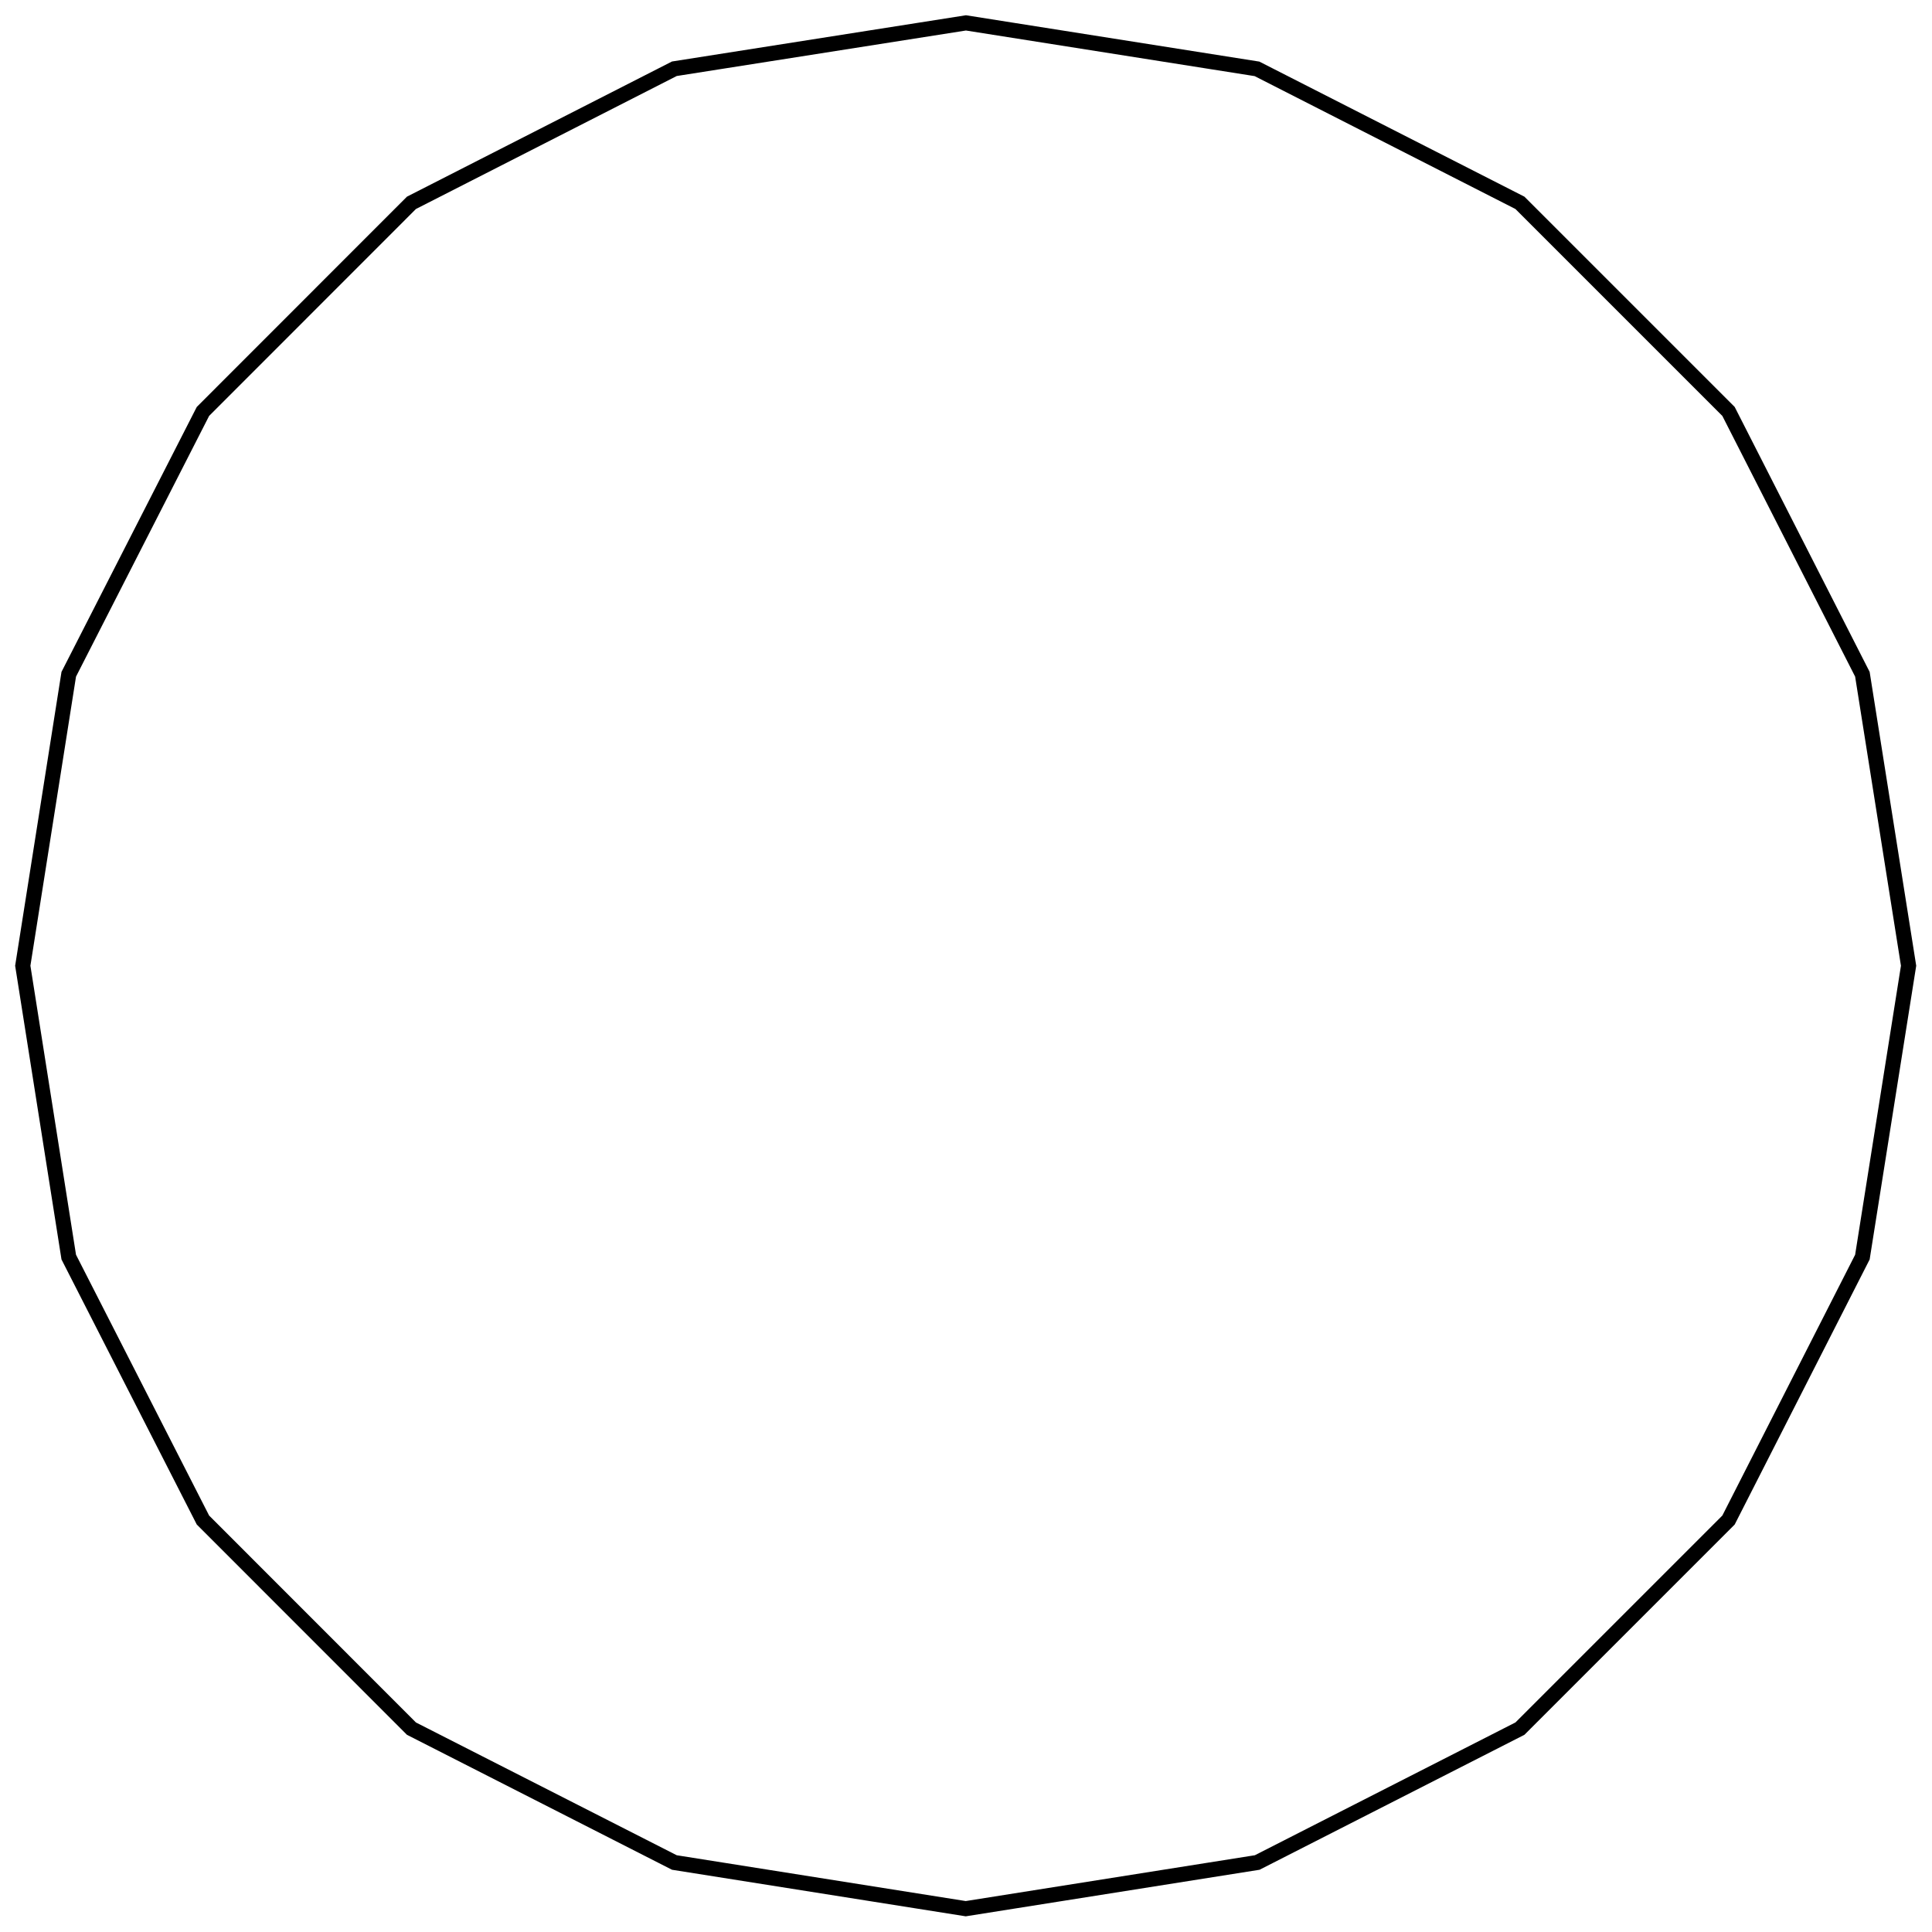 <?xml version="1.0" encoding="UTF-8"?>
<!DOCTYPE svg PUBLIC "-//W3C//DTD SVG 1.1//EN" "http://www.w3.org/Graphics/SVG/1.1/DTD/svg11.dtd">
<svg version="1.1" width="180.69mm" height="180.66mm" viewBox="0 0 18069 18066" preserveAspectRatio="xMidYMid" fill-rule="evenodd" clip-path="url(#presentation_clip_path)" stroke-width="28.222"  xmlns="http://www.w3.org/2000/svg" xmlns:ooo="http://xml.openoffice.org/svg/export" xmlns:xlink="http://www.w3.org/1999/xlink" xml:space="preserve">
 <defs class="ClipPathGroup">
  <clipPath id="presentation_clip_path" clipPathUnits="userSpaceOnUse">
   <rect x="0" y="0" width="18069" height="18066"/>
  </clipPath>
 </defs>
 <defs class="TextShapeIndex">
  
 </defs>
 <defs class="TextEmbeddedBitmaps"/>
 <g>
  <g id="id2" class="Master_Slide">
   <g id="bg-id2" class="Background"/>
   <g id="bo-id2" class="BackgroundObjects"/>
  </g>
 </g>
 <g class="SlideGroup">
  <g>
   <g id="id1" class="Slide" clip-path="url(#presentation_clip_path)">
    <g class="Page">
     <g class="Group">
      <g class="com.sun.star.drawing.PolyPolygonShape">
       <g id="id3">
        <path fill="none" stroke="rgb(0,0,0)" stroke-width="141" d="M 9034,214 L 6307,643 3848,1897 1898,3848 643,6306 213,9032 643,11757 1898,14216 3848,16167 6307,17419 9032,17851 11758,17419 14215,16167 16166,14216 17418,11757 17850,9032 17418,6306 16166,3848 14215,1897 11756,644 9034,214 Z"/>
       </g>
      </g>
      <g class="Group" opacity="0"><animate id="last" attributeName="opacity"  from="100" to="100" begin="first.end" dur="5000ms"/>
       <g class="com.sun.star.drawing.EllipseShape">
        <g id="id4"><animate id="first" attributeName="opacity" from="100" to="100" begin="0ms; last.end" dur="5000ms"/>
         <path fill="rgb(255,255,255)" stroke="none" d="M 9210,242 C 9205,274 9194,301 9173,326 9153,351 9129,368 9099,380 9069,392 9040,395 9008,390 8976,384 8949,373 8924,352 8899,332 8882,309 8870,278 8858,248 8855,219 8861,187 8866,155 8877,129 8898,103 8918,78 8941,61 8972,49 9002,38 9031,35 9063,40 9095,45 9121,57 9147,77 9172,97 9189,121 9201,151 9212,181 9215,210 9210,242 L 9210,242 Z"/>
         <path fill="none" stroke="rgb(0,0,0)" stroke-width="71" d="M 9210,242 C 9205,274 9194,301 9173,326 9153,351 9129,368 9099,380 9069,392 9040,395 9008,390 8976,384 8949,373 8924,352 8899,332 8882,309 8870,278 8858,248 8855,219 8861,187 8866,155 8877,129 8898,103 8918,78 8941,61 8972,49 9002,38 9031,35 9063,40 9095,45 9121,57 9147,77 9172,97 9189,121 9201,151 9212,181 9215,210 9210,242 L 9210,242 Z"/>
        </g>
       </g>
       <g class="com.sun.star.drawing.EllipseShape">
        <g id="id5">
         <path fill="rgb(255,255,255)" stroke="none" d="M 6484,619 C 6489,651 6486,680 6474,710 6463,740 6446,764 6421,784 6395,805 6369,816 6337,821 6305,826 6276,823 6246,812 6215,800 6192,783 6172,758 6151,733 6139,706 6134,674 6129,642 6132,613 6144,583 6156,553 6172,529 6198,509 6223,488 6249,477 6282,472 6314,467 6342,470 6373,481 6403,493 6426,510 6447,535 6467,560 6479,587 6484,619 L 6484,619 Z"/>
         <path fill="none" stroke="rgb(0,0,0)" stroke-width="71" d="M 6484,619 C 6489,651 6486,680 6474,710 6463,740 6446,764 6421,784 6395,805 6369,816 6337,821 6305,826 6276,823 6246,812 6215,800 6192,783 6172,758 6151,733 6139,706 6134,674 6129,642 6132,613 6144,583 6156,553 6172,529 6198,509 6223,488 6249,477 6282,472 6314,467 6342,470 6373,481 6403,493 6426,510 6447,535 6467,560 6479,587 6484,619 L 6484,619 Z"/>
        </g>
       </g>
       <g class="com.sun.star.drawing.EllipseShape">
        <g id="id6">
         <path fill="rgb(255,255,255)" stroke="none" d="M 4007,1817 C 4022,1846 4028,1874 4026,1906 4024,1939 4016,1966 3998,1993 3980,2021 3959,2040 3930,2055 3901,2069 3873,2075 3840,2074 3808,2072 3780,2063 3753,2045 3726,2028 3706,2006 3692,1977 3677,1948 3671,1920 3673,1888 3674,1855 3683,1828 3701,1801 3719,1773 3740,1754 3769,1739 3798,1724 3826,1718 3859,1720 3891,1722 3919,1731 3946,1749 3973,1766 3992,1788 4007,1817 L 4007,1817 Z"/>
         <path fill="none" stroke="rgb(0,0,0)" stroke-width="71" d="M 4007,1817 C 4022,1846 4028,1874 4026,1906 4024,1939 4016,1966 3998,1993 3980,2021 3959,2040 3930,2055 3901,2069 3873,2075 3840,2074 3808,2072 3780,2063 3753,2045 3726,2028 3706,2006 3692,1977 3677,1948 3671,1920 3673,1888 3674,1855 3683,1828 3701,1801 3719,1773 3740,1754 3769,1739 3798,1724 3826,1718 3859,1720 3891,1722 3919,1731 3946,1749 3973,1766 3992,1788 4007,1817 L 4007,1817 Z"/>
        </g>
       </g>
       <g class="com.sun.star.drawing.EllipseShape">
        <g id="id7">
         <path fill="rgb(255,255,255)" stroke="none" d="M 2024,3723 C 2047,3746 2062,3770 2070,3802 2078,3833 2078,3862 2070,3893 2062,3925 2047,3950 2024,3973 2001,3996 1976,4010 1945,4019 1913,4027 1885,4027 1853,4019 1822,4010 1797,3996 1774,3973 1751,3950 1736,3925 1728,3893 1720,3862 1720,3833 1728,3802 1736,3770 1751,3746 1774,3723 1797,3699 1822,3685 1853,3677 1885,3668 1913,3668 1945,3677 1976,3685 2001,3699 2024,3723 L 2024,3723 Z"/>
         <path fill="none" stroke="rgb(0,0,0)" stroke-width="71" d="M 2024,3723 C 2047,3746 2062,3770 2070,3802 2078,3833 2078,3862 2070,3893 2062,3925 2047,3950 2024,3973 2001,3996 1976,4010 1945,4019 1913,4027 1885,4027 1853,4019 1822,4010 1797,3996 1774,3973 1751,3950 1736,3925 1728,3893 1720,3862 1720,3833 1728,3802 1736,3770 1751,3746 1774,3723 1797,3699 1822,3685 1853,3677 1885,3668 1913,3668 1945,3677 1976,3685 2001,3699 2024,3723 L 2024,3723 Z"/>
        </g>
       </g>
       <g class="com.sun.star.drawing.EllipseShape">
        <g id="id8">
         <path fill="rgb(255,255,255)" stroke="none" d="M 726,6151 C 755,6166 776,6185 794,6213 812,6240 821,6267 822,6300 824,6332 818,6360 803,6389 789,6418 769,6440 742,6457 715,6475 687,6484 655,6486 622,6487 594,6481 565,6467 536,6452 515,6433 497,6405 479,6378 471,6351 469,6318 467,6286 473,6258 488,6229 503,6200 522,6178 549,6160 577,6143 604,6134 636,6132 669,6130 697,6136 726,6151 L 726,6151 Z"/>
         <path fill="none" stroke="rgb(0,0,0)" stroke-width="71" d="M 726,6151 C 755,6166 776,6185 794,6213 812,6240 821,6267 822,6300 824,6332 818,6360 803,6389 789,6418 769,6440 742,6457 715,6475 687,6484 655,6486 622,6487 594,6481 565,6467 536,6452 515,6433 497,6405 479,6378 471,6351 469,6318 467,6286 473,6258 488,6229 503,6200 522,6178 549,6160 577,6143 604,6134 636,6132 669,6130 697,6136 726,6151 L 726,6151 Z"/>
        </g>
       </g>
       <g class="com.sun.star.drawing.EllipseShape">
        <g id="id9">
         <path fill="rgb(255,255,255)" stroke="none" d="M 241,8858 C 274,8863 300,8874 325,8895 350,8915 367,8939 379,8969 391,8999 394,9028 389,9060 384,9092 372,9119 351,9144 331,9169 308,9186 277,9198 247,9209 218,9212 186,9207 154,9202 128,9191 102,9170 77,9150 60,9126 49,9096 37,9066 34,9037 39,9005 44,8973 56,8947 76,8921 97,8896 120,8879 150,8867 181,8856 209,8853 241,8858 L 241,8858 Z"/>
         <path fill="none" stroke="rgb(0,0,0)" stroke-width="71" d="M 241,8858 C 274,8863 300,8874 325,8895 350,8915 367,8939 379,8969 391,8999 394,9028 389,9060 384,9092 372,9119 351,9144 331,9169 308,9186 277,9198 247,9209 218,9212 186,9207 154,9202 128,9191 102,9170 77,9150 60,9126 49,9096 37,9066 34,9037 39,9005 44,8973 56,8947 76,8921 97,8896 120,8879 150,8867 181,8856 209,8853 241,8858 L 241,8858 Z"/>
        </g>
       </g>
       <g class="com.sun.star.drawing.EllipseShape">
        <g id="id10">
         <path fill="rgb(255,255,255)" stroke="none" d="M 616,11583 C 648,11578 677,11581 707,11593 737,11604 761,11621 781,11646 802,11672 813,11698 818,11730 823,11762 820,11791 809,11821 797,11852 780,11875 755,11895 730,11916 703,11928 671,11933 639,11938 610,11935 580,11923 550,11911 526,11895 506,11869 485,11844 474,11818 469,11785 464,11753 467,11725 478,11694 490,11664 507,11641 532,11620 557,11600 584,11588 616,11583 L 616,11583 Z"/>
         <path fill="none" stroke="rgb(0,0,0)" stroke-width="71" d="M 616,11583 C 648,11578 677,11581 707,11593 737,11604 761,11621 781,11646 802,11672 813,11698 818,11730 823,11762 820,11791 809,11821 797,11852 780,11875 755,11895 730,11916 703,11928 671,11933 639,11938 610,11935 580,11923 550,11911 526,11895 506,11869 485,11844 474,11818 469,11785 464,11753 467,11725 478,11694 490,11664 507,11641 532,11620 557,11600 584,11588 616,11583 L 616,11583 Z"/>
        </g>
       </g>
       <g class="com.sun.star.drawing.EllipseShape">
        <g id="id11">
         <path fill="rgb(255,255,255)" stroke="none" d="M 1818,14060 C 1848,14045 1876,14039 1908,14041 1941,14043 1968,14052 1995,14069 2023,14087 2042,14108 2057,14137 2071,14166 2077,14194 2076,14227 2074,14259 2065,14287 2047,14314 2030,14341 2008,14361 1979,14375 1950,14390 1922,14396 1890,14394 1857,14393 1830,14384 1803,14366 1775,14348 1756,14327 1741,14298 1726,14269 1720,14241 1722,14209 1724,14176 1733,14149 1750,14121 1768,14094 1789,14075 1818,14060 L 1818,14060 Z"/>
         <path fill="none" stroke="rgb(0,0,0)" stroke-width="71" d="M 1818,14060 C 1848,14045 1876,14039 1908,14041 1941,14043 1968,14052 1995,14069 2023,14087 2042,14108 2057,14137 2071,14166 2077,14194 2076,14227 2074,14259 2065,14287 2047,14314 2030,14341 2008,14361 1979,14375 1950,14390 1922,14396 1890,14394 1857,14393 1830,14384 1803,14366 1775,14348 1756,14327 1741,14298 1726,14269 1720,14241 1722,14209 1724,14176 1733,14149 1750,14121 1768,14094 1789,14075 1818,14060 L 1818,14060 Z"/>
        </g>
       </g>
       <g class="com.sun.star.drawing.EllipseShape">
        <g id="id12">
         <path fill="rgb(255,255,255)" stroke="none" d="M 3724,16044 C 3747,16021 3771,16006 3803,15998 3834,15990 3863,15990 3894,15998 3926,16006 3951,16021 3974,16044 3997,16067 4011,16092 4020,16123 4028,16155 4028,16183 4020,16215 4011,16246 3997,16271 3974,16294 3951,16317 3926,16332 3894,16340 3863,16348 3834,16348 3803,16340 3771,16332 3747,16317 3724,16294 3700,16271 3686,16246 3678,16215 3669,16183 3669,16155 3678,16123 3686,16092 3700,16067 3724,16044 L 3724,16044 Z"/>
         <path fill="none" stroke="rgb(0,0,0)" stroke-width="71" d="M 3724,16044 C 3747,16021 3771,16006 3803,15998 3834,15990 3863,15990 3894,15998 3926,16006 3951,16021 3974,16044 3997,16067 4011,16092 4020,16123 4028,16155 4028,16183 4020,16215 4011,16246 3997,16271 3974,16294 3951,16317 3926,16332 3894,16340 3863,16348 3834,16348 3803,16340 3771,16332 3747,16317 3724,16294 3700,16271 3686,16246 3678,16215 3669,16183 3669,16155 3678,16123 3686,16092 3700,16067 3724,16044 L 3724,16044 Z"/>
        </g>
       </g>
       <g class="com.sun.star.drawing.EllipseShape">
        <g id="id13">
         <path fill="rgb(255,255,255)" stroke="none" d="M 6149,17340 C 6164,17311 6183,17290 6211,17272 6238,17254 6265,17245 6298,17244 6330,17242 6358,17248 6387,17263 6416,17277 6438,17297 6455,17324 6473,17351 6482,17379 6484,17411 6485,17444 6479,17472 6465,17501 6450,17530 6431,17551 6403,17569 6376,17587 6349,17595 6316,17597 6284,17599 6256,17593 6227,17578 6198,17563 6176,17544 6158,17517 6141,17489 6132,17462 6130,17430 6128,17397 6134,17369 6149,17340 L 6149,17340 Z"/>
         <path fill="none" stroke="rgb(0,0,0)" stroke-width="71" d="M 6149,17340 C 6164,17311 6183,17290 6211,17272 6238,17254 6265,17245 6298,17244 6330,17242 6358,17248 6387,17263 6416,17277 6438,17297 6455,17324 6473,17351 6482,17379 6484,17411 6485,17444 6479,17472 6465,17501 6450,17530 6431,17551 6403,17569 6376,17587 6349,17595 6316,17597 6284,17599 6256,17593 6227,17578 6198,17563 6176,17544 6158,17517 6141,17489 6132,17462 6130,17430 6128,17397 6134,17369 6149,17340 L 6149,17340 Z"/>
        </g>
       </g>
       <g class="com.sun.star.drawing.EllipseShape">
        <g id="id14">
         <path fill="rgb(255,255,255)" stroke="none" d="M 8858,17826 C 8863,17794 8874,17768 8895,17743 8915,17717 8939,17700 8969,17689 8999,17677 9028,17674 9060,17679 9092,17684 9119,17696 9144,17717 9169,17737 9186,17760 9198,17791 9209,17821 9212,17850 9207,17882 9202,17914 9190,17940 9170,17965 9149,17991 9126,18008 9096,18019 9065,18031 9037,18034 9005,18029 8973,18024 8946,18012 8921,17992 8896,17971 8879,17948 8867,17917 8856,17887 8853,17858 8858,17826 L 8858,17826 Z"/>
         <path fill="none" stroke="rgb(0,0,0)" stroke-width="71" d="M 8858,17826 C 8863,17794 8874,17768 8895,17743 8915,17717 8939,17700 8969,17689 8999,17677 9028,17674 9060,17679 9092,17684 9119,17696 9144,17717 9169,17737 9186,17760 9198,17791 9209,17821 9212,17850 9207,17882 9202,17914 9190,17940 9170,17965 9149,17991 9126,18008 9096,18019 9065,18031 9037,18034 9005,18029 8973,18024 8946,18012 8921,17992 8896,17971 8879,17948 8867,17917 8856,17887 8853,17858 8858,17826 L 8858,17826 Z"/>
        </g>
       </g>
       <g class="com.sun.star.drawing.EllipseShape">
        <g id="id15">
         <path fill="rgb(255,255,255)" stroke="none" d="M 11584,17450 C 11579,17418 11582,17389 11594,17359 11605,17329 11622,17305 11647,17285 11673,17264 11699,17253 11731,17248 11763,17243 11792,17246 11822,17257 11853,17269 11876,17286 11896,17311 11917,17336 11929,17363 11934,17395 11939,17427 11936,17456 11924,17486 11912,17516 11896,17540 11870,17560 11845,17581 11819,17592 11786,17597 11754,17602 11726,17599 11695,17588 11665,17576 11642,17559 11621,17534 11601,17509 11589,17482 11584,17450 L 11584,17450 Z"/>
         <path fill="none" stroke="rgb(0,0,0)" stroke-width="71" d="M 11584,17450 C 11579,17418 11582,17389 11594,17359 11605,17329 11622,17305 11647,17285 11673,17264 11699,17253 11731,17248 11763,17243 11792,17246 11822,17257 11853,17269 11876,17286 11896,17311 11917,17336 11929,17363 11934,17395 11939,17427 11936,17456 11924,17486 11912,17516 11896,17540 11870,17560 11845,17581 11819,17592 11786,17597 11754,17602 11726,17599 11695,17588 11665,17576 11642,17559 11621,17534 11601,17509 11589,17482 11584,17450 L 11584,17450 Z"/>
        </g>
       </g>
       <g class="com.sun.star.drawing.EllipseShape">
        <g id="id16">
         <path fill="rgb(255,255,255)" stroke="none" d="M 14061,16250 C 14046,16221 14040,16193 14042,16161 14044,16128 14052,16101 14070,16074 14088,16046 14109,16027 14138,16012 14167,15998 14195,15992 14228,15993 14260,15995 14288,16004 14315,16022 14342,16039 14362,16061 14376,16090 14391,16119 14397,16147 14395,16179 14394,16212 14385,16239 14367,16266 14349,16294 14328,16313 14299,16328 14270,16343 14242,16349 14209,16347 14177,16345 14149,16336 14122,16318 14095,16301 14076,16279 14061,16250 L 14061,16250 Z"/>
         <path fill="none" stroke="rgb(0,0,0)" stroke-width="71" d="M 14061,16250 C 14046,16221 14040,16193 14042,16161 14044,16128 14052,16101 14070,16074 14088,16046 14109,16027 14138,16012 14167,15998 14195,15992 14228,15993 14260,15995 14288,16004 14315,16022 14342,16039 14362,16061 14376,16090 14391,16119 14397,16147 14395,16179 14394,16212 14385,16239 14367,16266 14349,16294 14328,16313 14299,16328 14270,16343 14242,16349 14209,16347 14177,16345 14149,16336 14122,16318 14095,16301 14076,16279 14061,16250 L 14061,16250 Z"/>
        </g>
       </g>
       <g class="com.sun.star.drawing.EllipseShape">
        <g id="id17">
         <path fill="rgb(255,255,255)" stroke="none" d="M 16044,14344 C 16021,14321 16006,14297 15998,14265 15990,14234 15990,14205 15998,14174 16006,14142 16021,14117 16044,14094 16067,14071 16092,14057 16123,14048 16155,14040 16183,14040 16215,14048 16246,14057 16271,14071 16294,14094 16317,14117 16332,14142 16340,14174 16348,14205 16348,14234 16340,14265 16332,14297 16317,14321 16294,14344 16271,14368 16246,14382 16215,14390 16183,14399 16155,14399 16123,14390 16092,14382 16067,14368 16044,14344 L 16044,14344 Z"/>
         <path fill="none" stroke="rgb(0,0,0)" stroke-width="71" d="M 16044,14344 C 16021,14321 16006,14297 15998,14265 15990,14234 15990,14205 15998,14174 16006,14142 16021,14117 16044,14094 16067,14071 16092,14057 16123,14048 16155,14040 16183,14040 16215,14048 16246,14057 16271,14071 16294,14094 16317,14117 16332,14142 16340,14174 16348,14205 16348,14234 16340,14265 16332,14297 16317,14321 16294,14344 16271,14368 16246,14382 16215,14390 16183,14399 16155,14399 16123,14390 16092,14382 16067,14368 16044,14344 L 16044,14344 Z"/>
        </g>
       </g>
       <g class="com.sun.star.drawing.EllipseShape">
        <g id="id18">
         <path fill="rgb(255,255,255)" stroke="none" d="M 17341,11919 C 17312,11904 17291,11885 17273,11857 17255,11830 17246,11803 17245,11770 17243,11738 17249,11710 17264,11681 17278,11652 17298,11630 17325,11613 17352,11595 17380,11586 17412,11584 17445,11583 17473,11589 17502,11603 17531,11618 17552,11637 17570,11665 17588,11692 17596,11719 17598,11752 17600,11784 17594,11812 17579,11841 17564,11870 17545,11892 17518,11910 17490,11927 17463,11936 17431,11938 17398,11940 17370,11934 17341,11919 L 17341,11919 Z"/>
         <path fill="none" stroke="rgb(0,0,0)" stroke-width="71" d="M 17341,11919 C 17312,11904 17291,11885 17273,11857 17255,11830 17246,11803 17245,11770 17243,11738 17249,11710 17264,11681 17278,11652 17298,11630 17325,11613 17352,11595 17380,11586 17412,11584 17445,11583 17473,11589 17502,11603 17531,11618 17552,11637 17570,11665 17588,11692 17596,11719 17598,11752 17600,11784 17594,11812 17579,11841 17564,11870 17545,11892 17518,11910 17490,11927 17463,11936 17431,11938 17398,11940 17370,11934 17341,11919 L 17341,11919 Z"/>
        </g>
       </g>
       <g class="com.sun.star.drawing.EllipseShape">
        <g id="id19">
         <path fill="rgb(255,255,255)" stroke="none" d="M 17828,9210 C 17796,9205 17770,9194 17745,9173 17719,9153 17702,9129 17691,9099 17679,9069 17676,9040 17681,9008 17686,8976 17698,8949 17719,8924 17739,8899 17762,8882 17793,8870 17823,8859 17852,8856 17884,8861 17916,8866 17942,8878 17967,8898 17993,8919 18010,8942 18021,8972 18033,9003 18036,9031 18031,9063 18026,9095 18014,9122 17994,9147 17973,9172 17950,9189 17919,9201 17889,9212 17860,9215 17828,9210 L 17828,9210 Z"/>
         <path fill="none" stroke="rgb(0,0,0)" stroke-width="71" d="M 17828,9210 C 17796,9205 17770,9194 17745,9173 17719,9153 17702,9129 17691,9099 17679,9069 17676,9040 17681,9008 17686,8976 17698,8949 17719,8924 17739,8899 17762,8882 17793,8870 17823,8859 17852,8856 17884,8861 17916,8866 17942,8878 17967,8898 17993,8919 18010,8942 18021,8972 18033,9003 18036,9031 18031,9063 18026,9095 18014,9122 17994,9147 17973,9172 17950,9189 17919,9201 17889,9212 17860,9215 17828,9210 L 17828,9210 Z"/>
        </g>
       </g>
       <g class="com.sun.star.drawing.EllipseShape">
        <g id="id20">
         <path fill="rgb(255,255,255)" stroke="none" d="M 17450,6486 C 17418,6491 17390,6488 17359,6476 17329,6465 17306,6448 17285,6423 17264,6397 17253,6371 17248,6339 17243,6307 17246,6278 17257,6248 17269,6217 17286,6194 17311,6174 17336,6153 17363,6141 17395,6136 17427,6131 17456,6134 17486,6146 17516,6158 17540,6174 17560,6200 17581,6225 17592,6251 17597,6283 17602,6316 17599,6344 17588,6374 17576,6405 17559,6428 17534,6449 17509,6469 17482,6481 17450,6486 L 17450,6486 Z"/>
         <path fill="none" stroke="rgb(0,0,0)" stroke-width="71" d="M 17450,6486 C 17418,6491 17390,6488 17359,6476 17329,6465 17306,6448 17285,6423 17264,6397 17253,6371 17248,6339 17243,6307 17246,6278 17257,6248 17269,6217 17286,6194 17311,6174 17336,6153 17363,6141 17395,6136 17427,6131 17456,6134 17486,6146 17516,6158 17540,6174 17560,6200 17581,6225 17592,6251 17597,6283 17602,6316 17599,6344 17588,6374 17576,6405 17559,6428 17534,6449 17509,6469 17482,6481 17450,6486 L 17450,6486 Z"/>
        </g>
       </g>
       <g class="com.sun.star.drawing.EllipseShape">
        <g id="id21">
         <path fill="rgb(255,255,255)" stroke="none" d="M 16251,4007 C 16222,4022 16194,4028 16162,4026 16129,4024 16102,4016 16075,3998 16047,3980 16028,3959 16013,3930 15999,3901 15993,3873 15994,3840 15996,3808 16005,3780 16023,3753 16040,3726 16062,3706 16091,3692 16120,3677 16148,3671 16180,3673 16213,3674 16240,3683 16267,3701 16295,3719 16314,3740 16329,3769 16344,3798 16350,3826 16348,3859 16346,3891 16337,3919 16319,3946 16302,3973 16280,3992 16251,4007 L 16251,4007 Z"/>
         <path fill="none" stroke="rgb(0,0,0)" stroke-width="71" d="M 16251,4007 C 16222,4022 16194,4028 16162,4026 16129,4024 16102,4016 16075,3998 16047,3980 16028,3959 16013,3930 15999,3901 15993,3873 15994,3840 15996,3808 16005,3780 16023,3753 16040,3726 16062,3706 16091,3692 16120,3677 16148,3671 16180,3673 16213,3674 16240,3683 16267,3701 16295,3719 16314,3740 16329,3769 16344,3798 16350,3826 16348,3859 16346,3891 16337,3919 16319,3946 16302,3973 16280,3992 16251,4007 L 16251,4007 Z"/>
        </g>
       </g>
       <g class="com.sun.star.drawing.EllipseShape">
        <g id="id22">
         <path fill="rgb(255,255,255)" stroke="none" d="M 14344,2024 C 14321,2047 14297,2062 14265,2070 14234,2078 14205,2078 14174,2070 14142,2062 14117,2047 14094,2024 14071,2001 14057,1976 14048,1945 14040,1913 14040,1885 14048,1853 14057,1822 14071,1797 14094,1774 14117,1751 14142,1736 14174,1728 14205,1720 14234,1720 14265,1728 14297,1736 14321,1751 14344,1774 14368,1797 14382,1822 14390,1853 14399,1885 14399,1913 14390,1945 14382,1976 14368,2001 14344,2024 L 14344,2024 Z"/>
         <path fill="none" stroke="rgb(0,0,0)" stroke-width="71" d="M 14344,2024 C 14321,2047 14297,2062 14265,2070 14234,2078 14205,2078 14174,2070 14142,2062 14117,2047 14094,2024 14071,2001 14057,1976 14048,1945 14040,1913 14040,1885 14048,1853 14057,1822 14071,1797 14094,1774 14117,1751 14142,1736 14174,1728 14205,1720 14234,1720 14265,1728 14297,1736 14321,1751 14344,1774 14368,1797 14382,1822 14390,1853 14399,1885 14399,1913 14390,1945 14382,1976 14368,2001 14344,2024 L 14344,2024 Z"/>
        </g>
       </g>
       <g class="com.sun.star.drawing.EllipseShape">
        <g id="id23">
         <path fill="rgb(255,255,255)" stroke="none" d="M 11919,729 C 11904,758 11885,779 11857,797 11830,815 11803,824 11770,825 11738,827 11710,821 11681,806 11652,792 11630,772 11613,745 11595,718 11586,690 11584,658 11583,625 11589,597 11603,568 11618,539 11637,518 11665,500 11692,482 11719,474 11752,472 11784,470 11812,476 11841,491 11870,506 11892,525 11910,552 11927,580 11936,607 11938,639 11940,672 11934,700 11919,729 L 11919,729 Z"/>
         <path fill="none" stroke="rgb(0,0,0)" stroke-width="71" d="M 11919,729 C 11904,758 11885,779 11857,797 11830,815 11803,824 11770,825 11738,827 11710,821 11681,806 11652,792 11630,772 11613,745 11595,718 11586,690 11584,658 11583,625 11589,597 11603,568 11618,539 11637,518 11665,500 11692,482 11719,474 11752,472 11784,470 11812,476 11841,491 11870,506 11892,525 11910,552 11927,580 11936,607 11938,639 11940,672 11934,700 11919,729 L 11919,729 Z"/>
        </g>
       </g>
      </g>
     </g>
    </g>
   </g>
  </g>
 </g>
</svg>